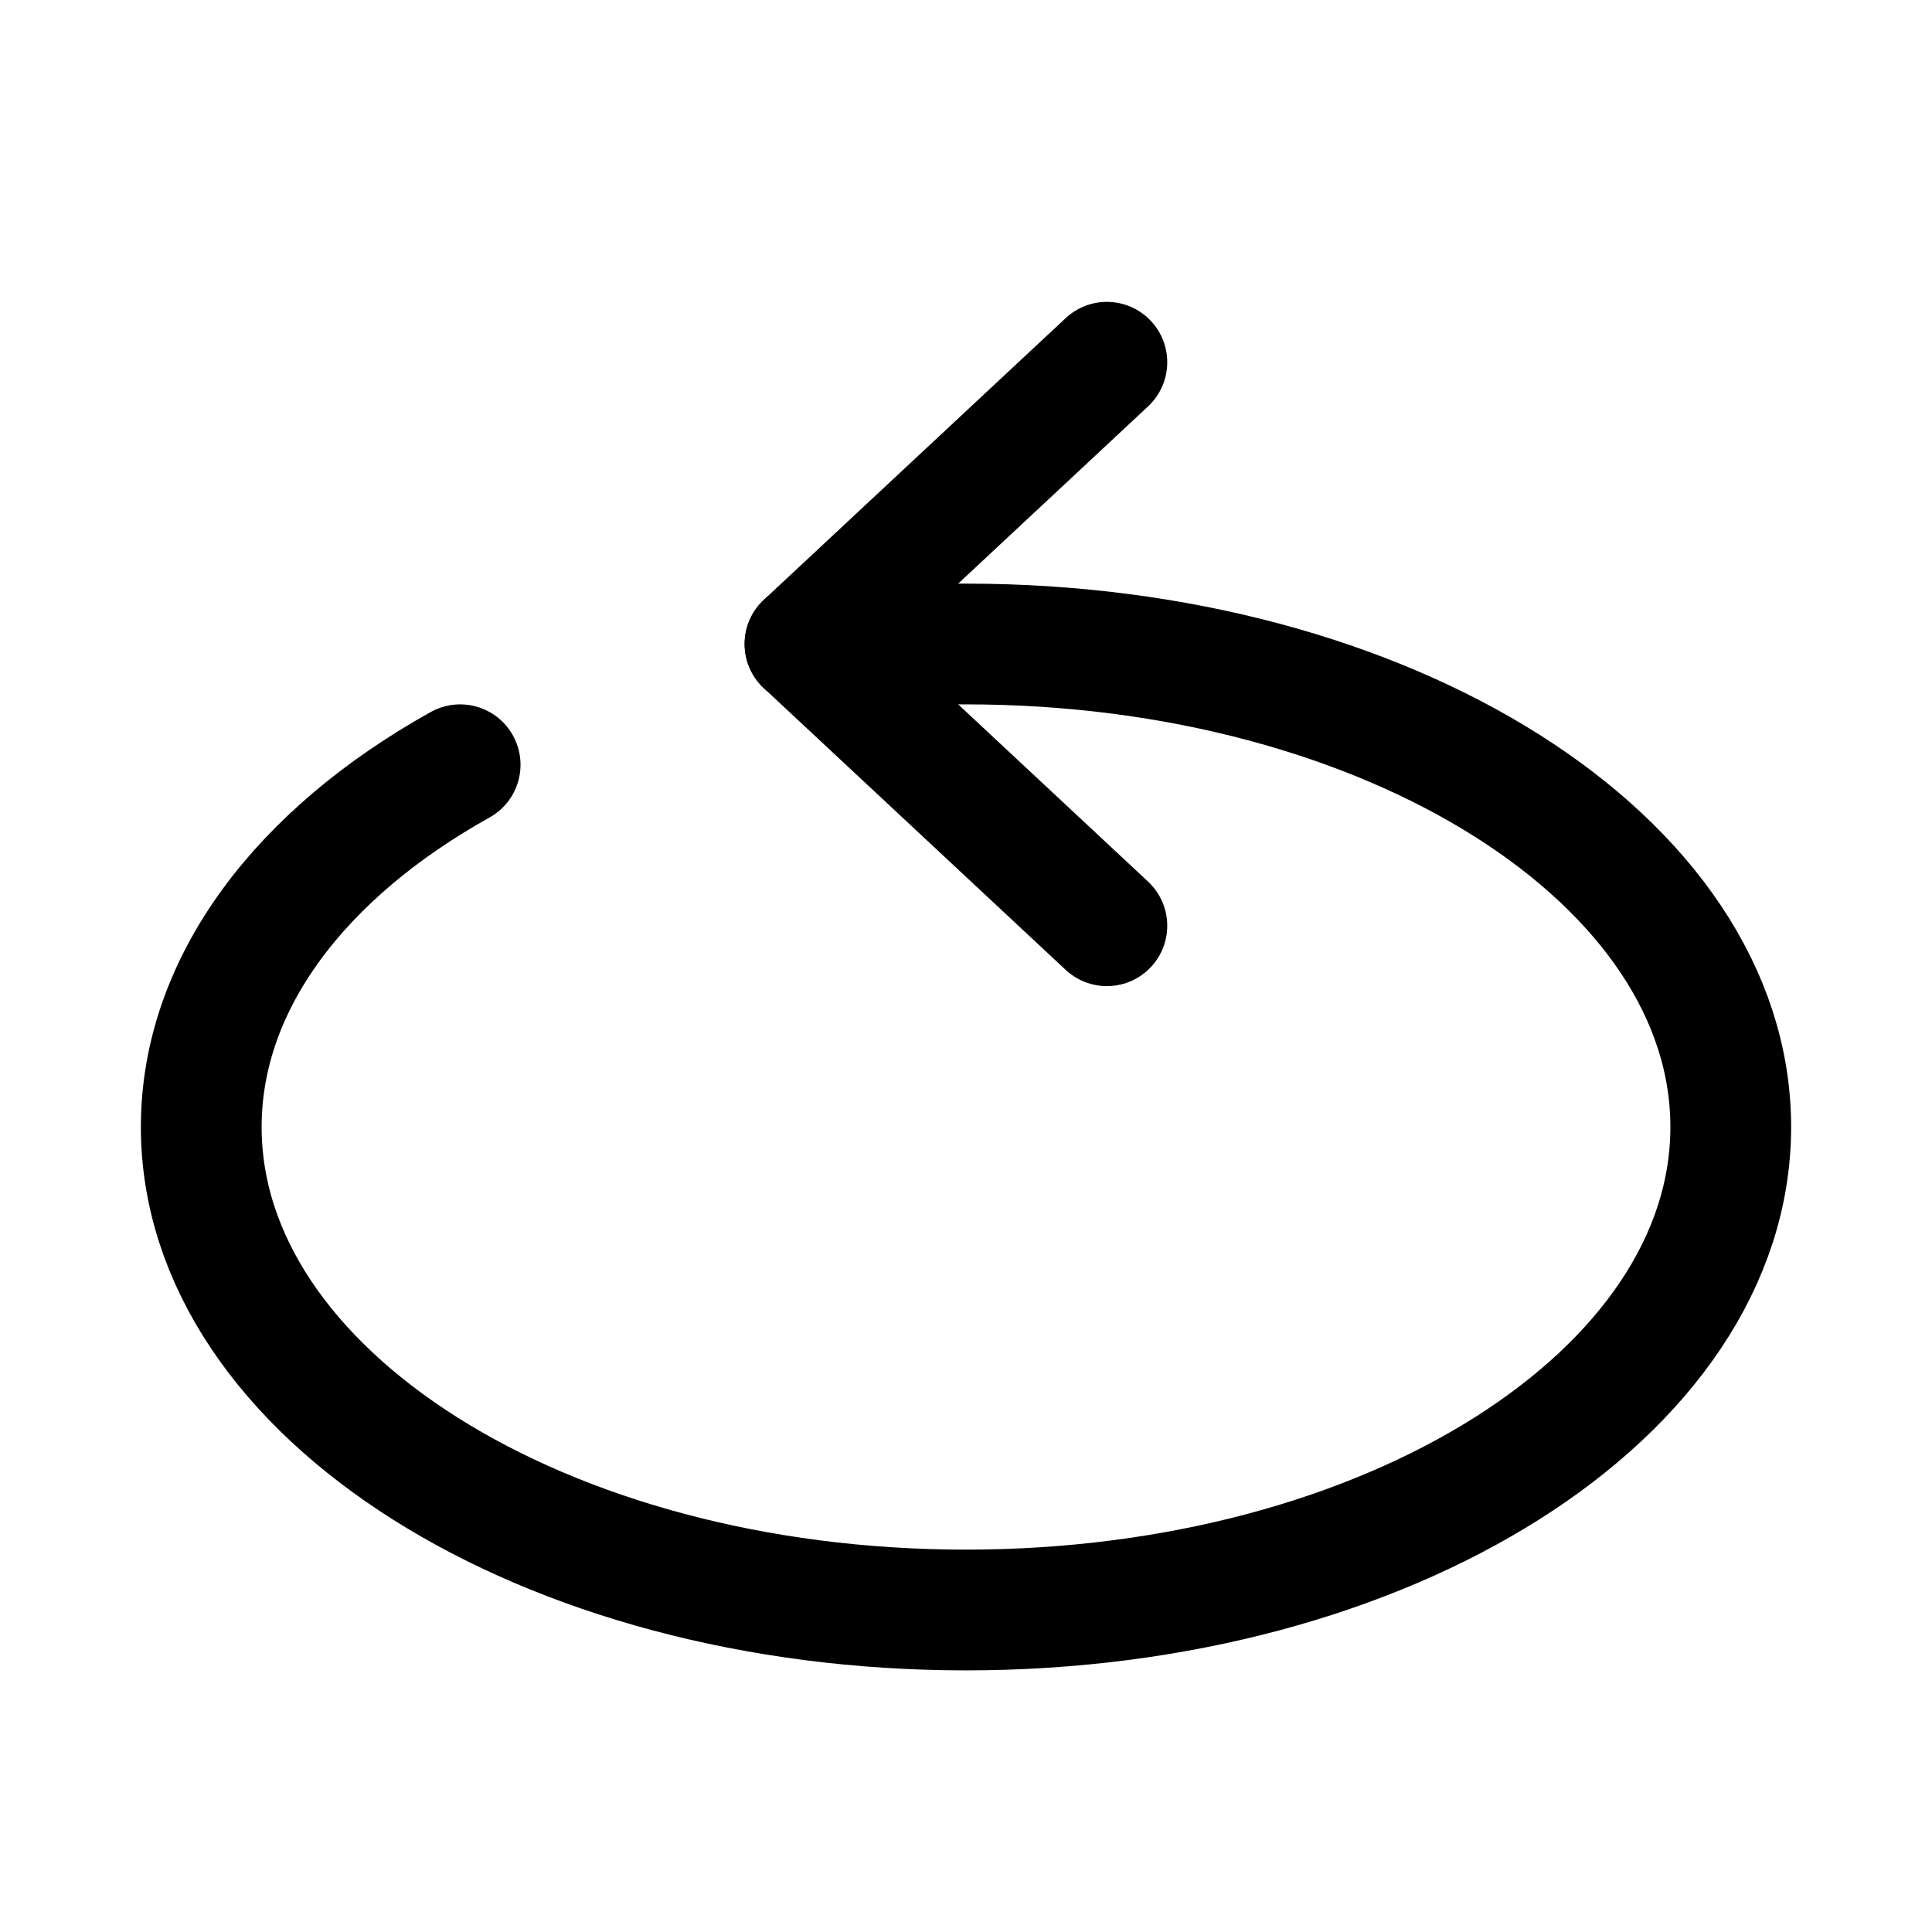 <svg width="24" height="24" viewBox="0 0 24 24" fill="none" xmlns="http://www.w3.org/2000/svg">
<path d="M10 8H12C17.247 8 21.5 10.686 21.5 14C21.5 17.314 17.247 20 12 20C6.753 20 2.5 17.314 2.5 14C2.5 12.208 3.744 10.599 5.716 9.5" stroke="black" stroke-width="1.5" stroke-linecap="round"/>
<path d="M13.75 11.5L10 8L13.75 4.5" stroke="black" stroke-width="1.5" stroke-linecap="round" stroke-linejoin="round"/>
</svg>
